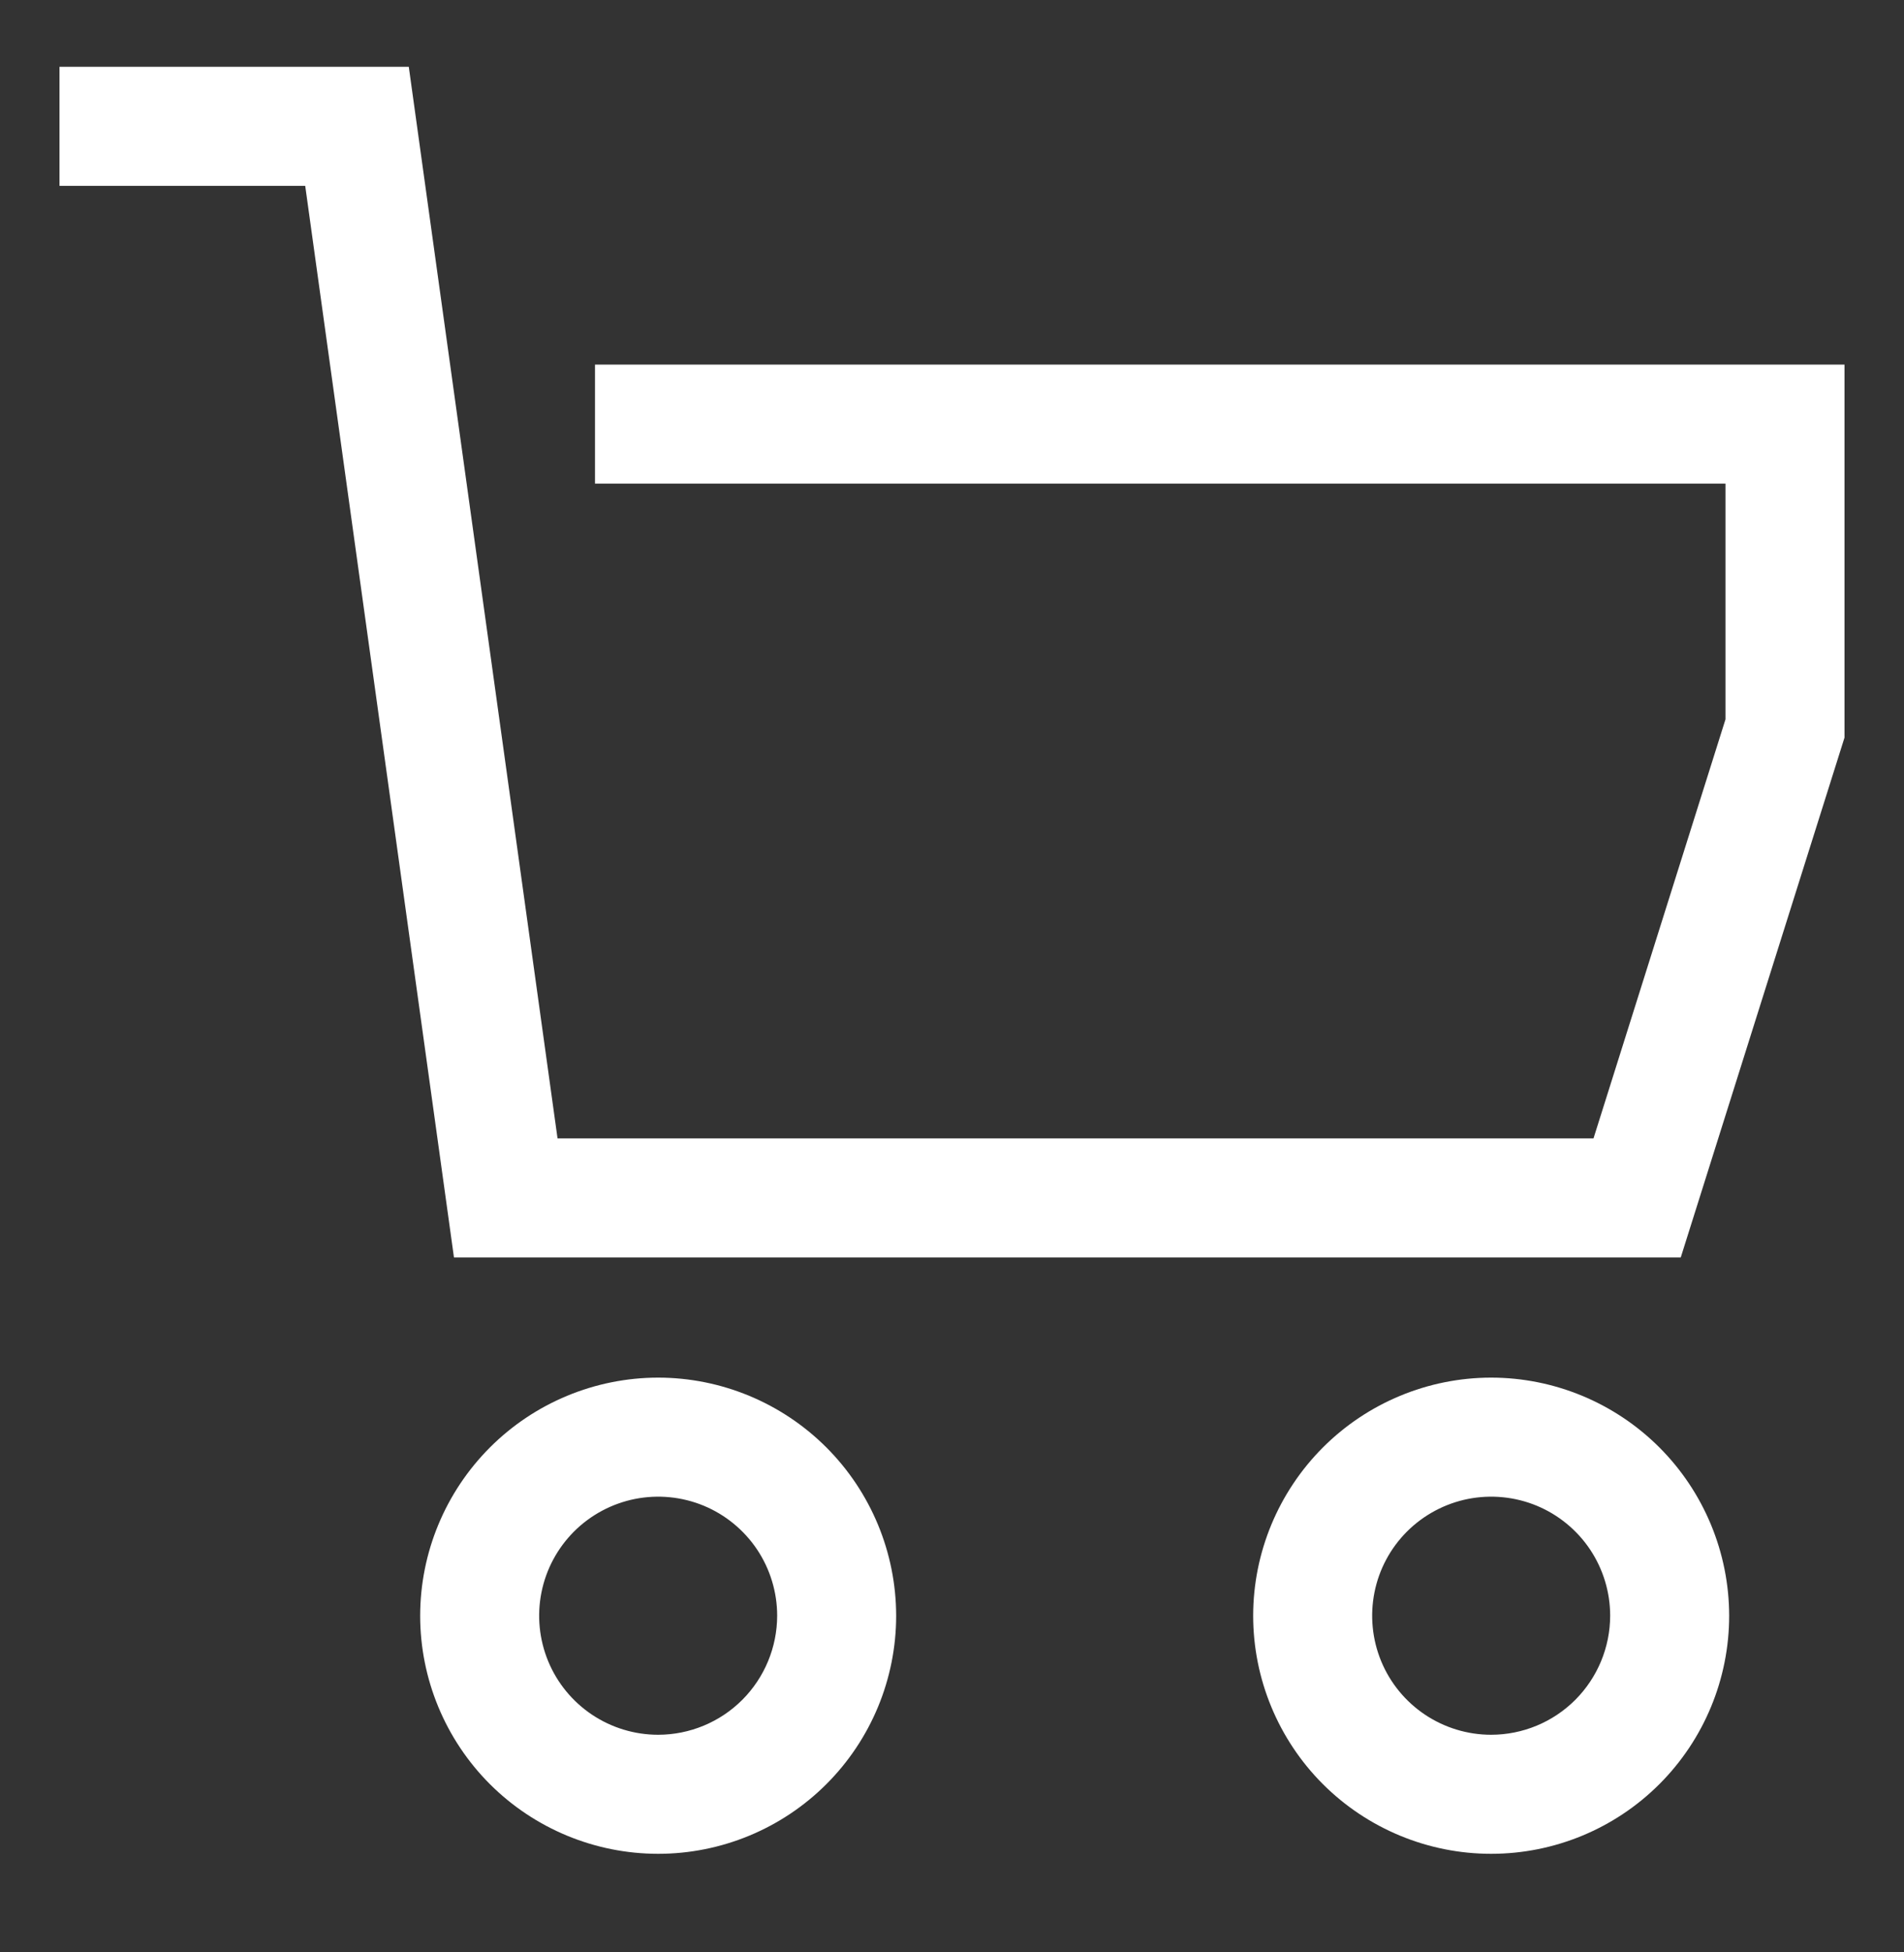 <svg width="40" height="41" viewBox="0 0 40 41" fill="none" xmlns="http://www.w3.org/2000/svg">
<rect x="0" y="0" width="40" height="41" fill="#333333" stroke="none"/>
<path d="M12.5 7.656V10.156H36.25V15.105L33.477 23.906H11.713L8.588 1.403H1.25V3.903H6.412L9.537 26.406H35.31L38.75 15.49V7.656H12.5ZM13.827 28.93C12.501 28.931 11.23 29.459 10.293 30.396C9.356 31.334 8.828 32.604 8.827 33.93C8.827 35.256 9.354 36.528 10.291 37.466C11.229 38.403 12.501 38.93 13.827 38.93C15.153 38.93 16.425 38.403 17.362 37.466C18.3 36.528 18.827 35.256 18.827 33.93C18.825 32.604 18.298 31.334 17.361 30.396C16.423 29.459 15.152 28.931 13.827 28.93ZM13.827 36.43C13.332 36.43 12.849 36.283 12.438 36.009C12.027 35.734 11.706 35.344 11.517 34.887C11.328 34.43 11.278 33.927 11.375 33.442C11.471 32.957 11.71 32.512 12.059 32.162C12.409 31.813 12.854 31.575 13.339 31.478C13.824 31.382 14.327 31.431 14.784 31.62C15.24 31.809 15.631 32.13 15.906 32.541C16.18 32.952 16.327 33.436 16.327 33.93C16.326 34.593 16.062 35.228 15.594 35.697C15.125 36.166 14.49 36.429 13.827 36.43ZM31.327 28.93C30.001 28.931 28.73 29.459 27.793 30.396C26.856 31.334 26.328 32.604 26.327 33.93C26.327 35.256 26.854 36.528 27.791 37.466C28.729 38.403 30.001 38.93 31.327 38.93C32.653 38.93 33.925 38.403 34.862 37.466C35.8 36.528 36.327 35.256 36.327 33.93C36.325 32.604 35.798 31.334 34.861 30.396C33.923 29.459 32.653 28.931 31.327 28.93ZM31.327 36.43C30.832 36.43 30.349 36.283 29.938 36.009C29.527 35.734 29.206 35.344 29.017 34.887C28.828 34.43 28.779 33.927 28.875 33.442C28.971 32.957 29.209 32.512 29.559 32.162C29.909 31.813 30.354 31.575 30.839 31.478C31.324 31.382 31.827 31.431 32.284 31.62C32.74 31.809 33.131 32.13 33.406 32.541C33.68 32.952 33.827 33.436 33.827 33.93C33.826 34.593 33.562 35.228 33.094 35.697C32.625 36.166 31.99 36.429 31.327 36.43Z" fill="white"/>
</svg>
